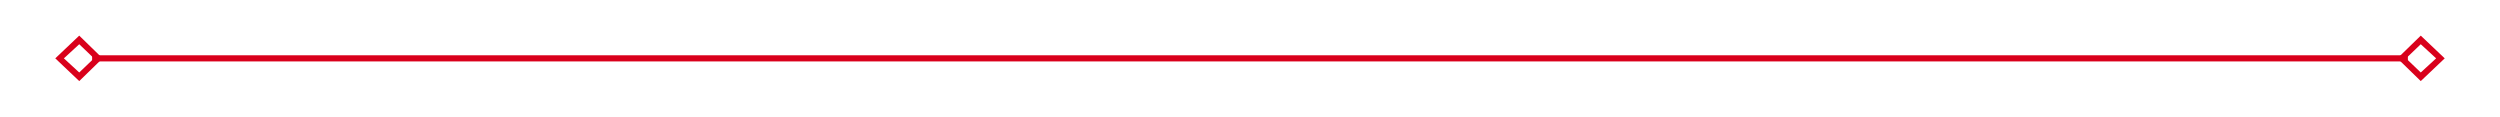 ﻿<?xml version="1.0" encoding="utf-8"?>
<svg version="1.1" xmlns:xlink="http://www.w3.org/1999/xlink" width="407px" height="19px" xmlns="http://www.w3.org/2000/svg">
  <g transform="matrix(1 0 0 1 -1284 -391 )">
    <path d="M 1296.9 396.8  L 1293 400.5  L 1296.9 404.2  L 1300.7 400.5  L 1296.9 396.8  Z M 1296.9 402.8  L 1294.4 400.5  L 1296.9 398.2  L 1299.3 400.5  L 1296.9 402.8  Z M 1678.1 404.2  L 1682 400.5  L 1678.1 396.8  L 1674.3 400.5  L 1678.1 404.2  Z M 1678.1 398.2  L 1680.6 400.5  L 1678.1 402.8  L 1675.7 400.5  L 1678.1 398.2  Z " fill-rule="nonzero" fill="#d9001b" stroke="none" />
    <path d="M 1299 400.5  L 1676 400.5  " stroke-width="1" stroke="#d9001b" fill="none" />
  </g>
</svg>